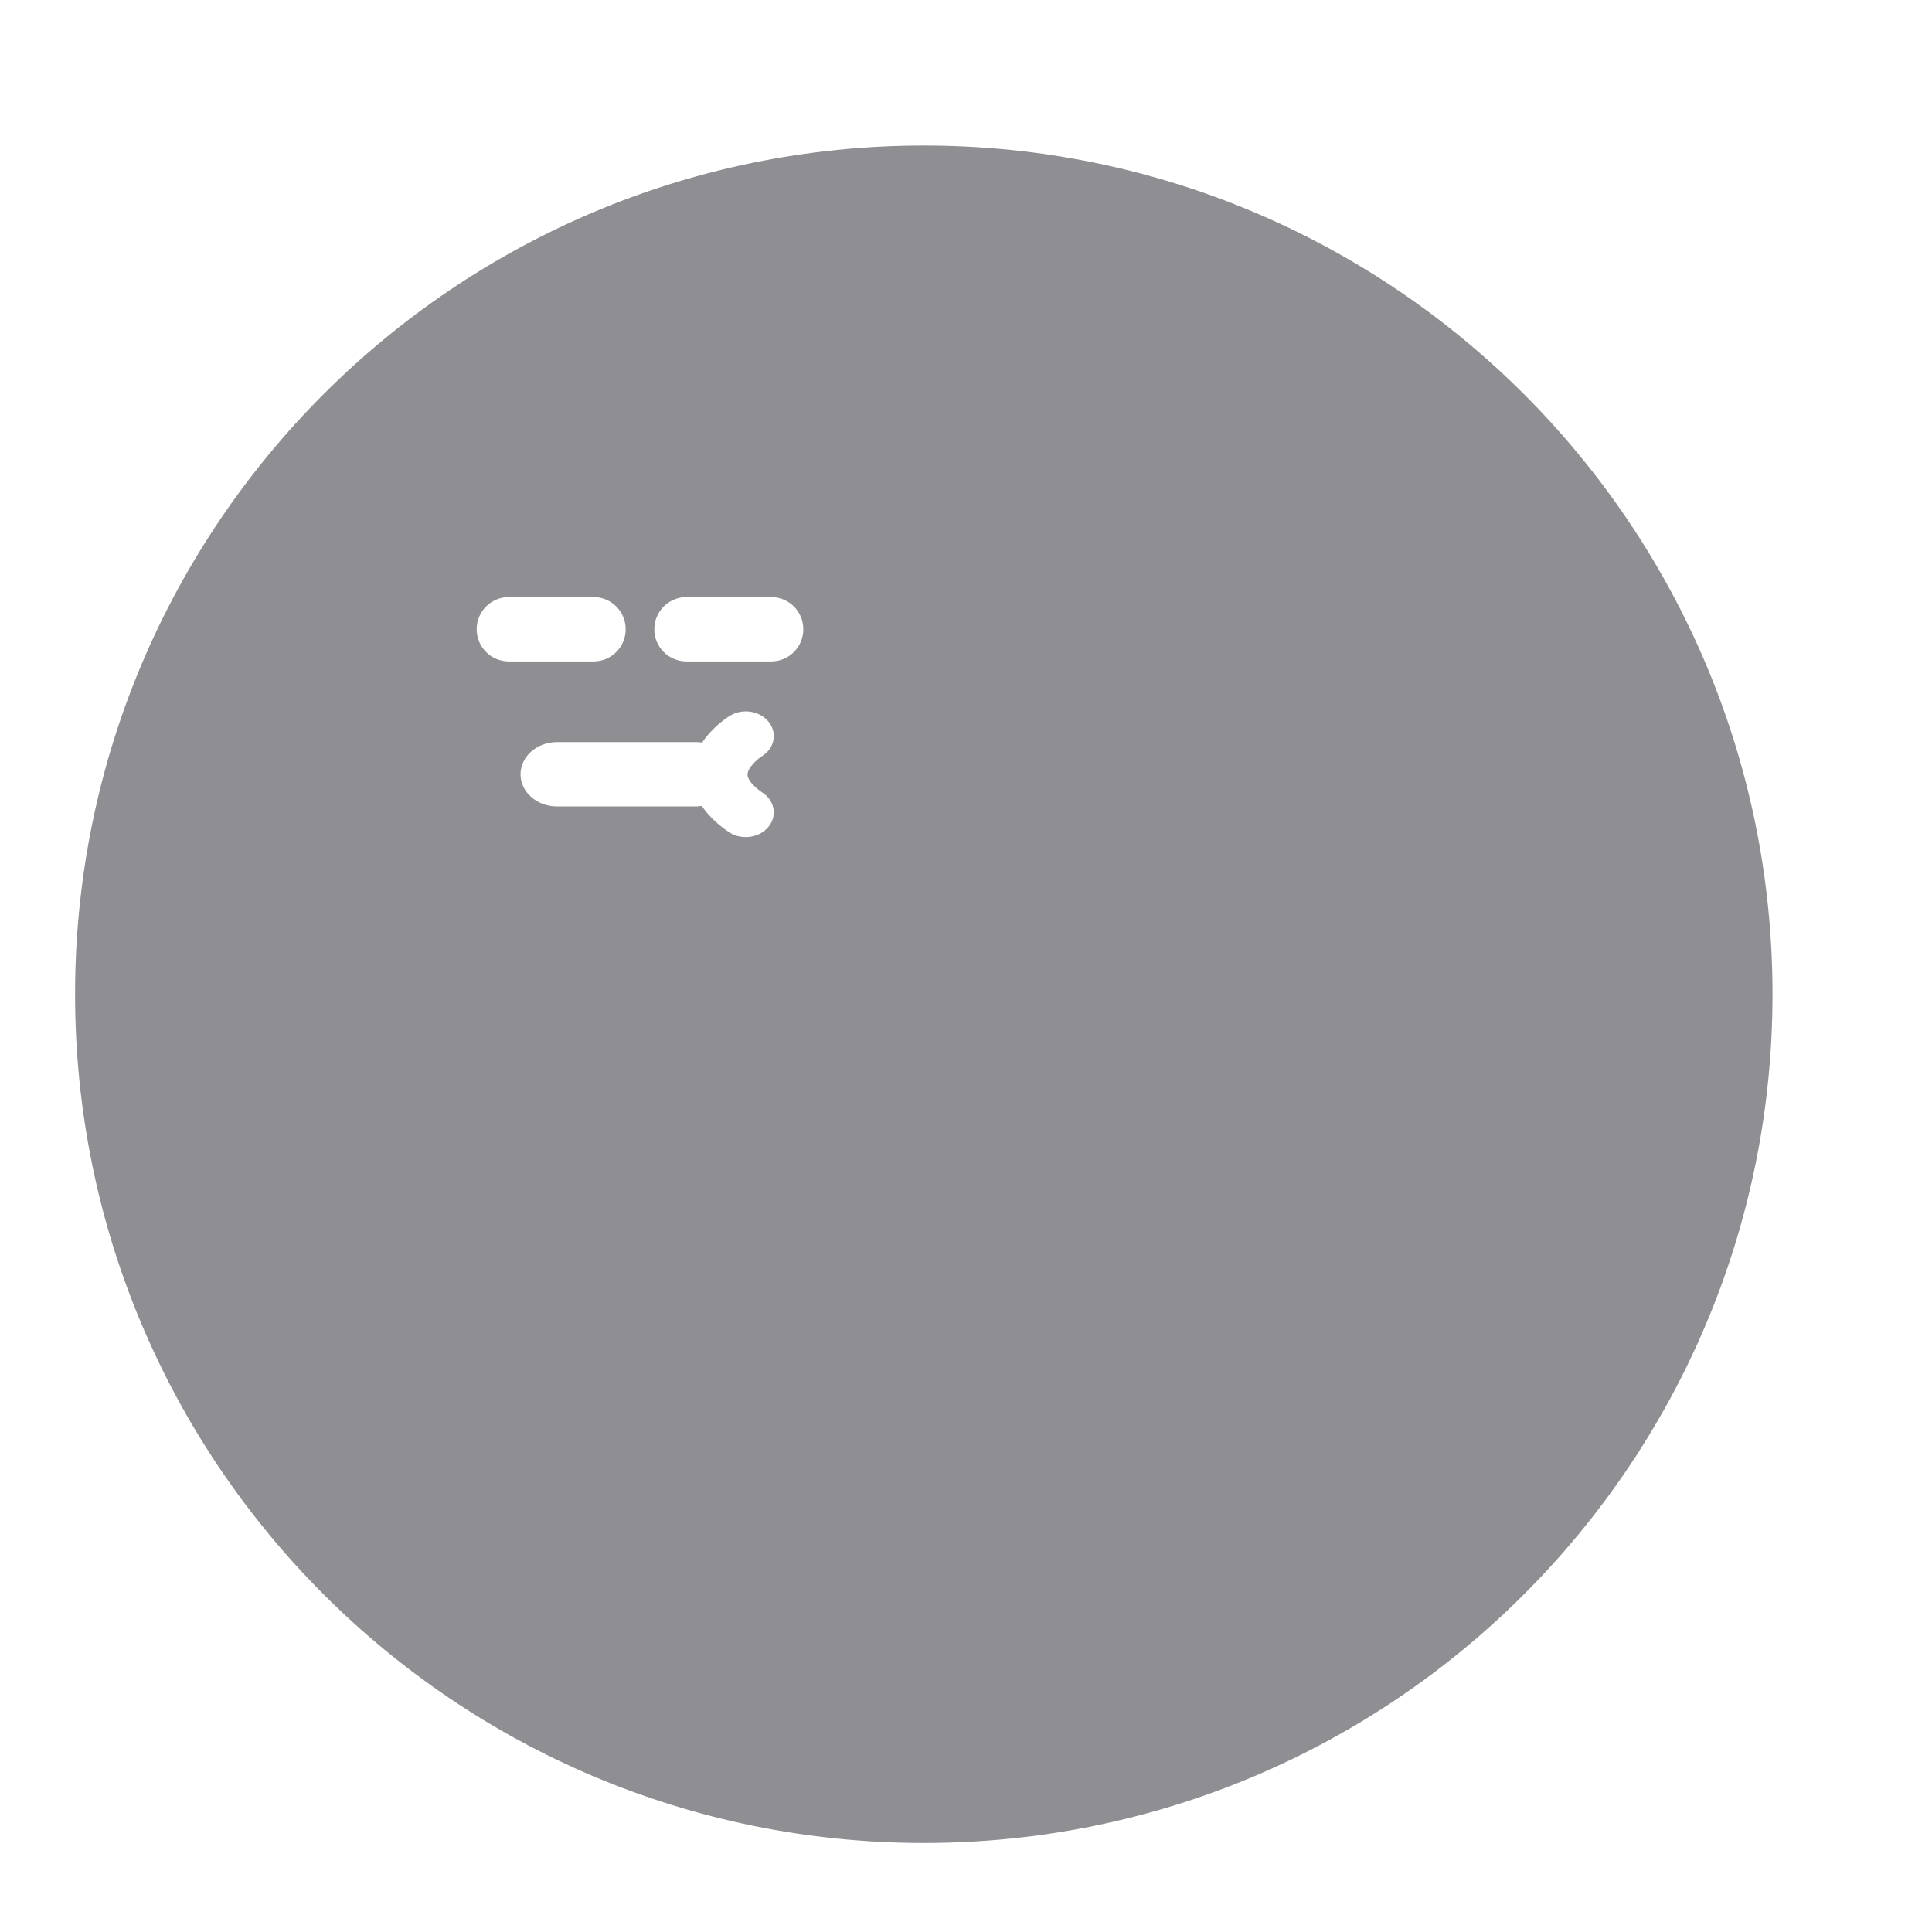 <?xml version="1.0" encoding="UTF-8"?>
<svg id="Layer_2" xmlns="http://www.w3.org/2000/svg" viewBox="0 0 184.25 184.25">
  <defs>
    <style>
      .cls-1 {
        fill: none;
      }

      .cls-2 {
        fill: #8e8e93;
      }
    </style>
  </defs>
  <g id="Layer_1-2" data-name="Layer_1">
    <path class="cls-2" d="M88.1,13.88C43.4,13.88,7.16,50.11,7.16,94.82s36.24,80.94,80.94,80.94,80.94-36.24,80.94-80.94S132.8,13.88,88.1,13.88ZM45.46,60.01c0-1.7,1.37-3.07,3.07-3.07h8.07c1.7,0,3.07,1.37,3.07,3.07s-1.37,3.07-3.07,3.07h-8.07c-1.7,0-3.07-1.37-3.07-3.07ZM72.76,75.62c1.16.8,1.38,2.27.47,3.3-.53.6-1.31.91-2.11.91-.57,0-1.15-.16-1.63-.49-1.22-.83-2.02-1.68-2.56-2.48-.18.02-.35.05-.54.05h-13.27c-1.92,0-3.48-1.38-3.48-3.07s1.56-3.07,3.48-3.07h13.27c.19,0,.38.02.57.05,1-1.5,2.41-2.42,2.65-2.56,1.21-.74,2.87-.47,3.71.6.83,1.06.54,2.52-.66,3.26-.43.27-1.36,1.09-1.37,1.75,0,.47.53,1.11,1.47,1.76ZM73.54,63.08h-8.07c-1.7,0-3.07-1.37-3.07-3.07s1.38-3.07,3.07-3.07h8.07c1.7,0,3.07,1.37,3.07,3.07s-1.37,3.07-3.07,3.07Z"/>
    <rect class="cls-1" width="184.25" height="184.25"/>
  </g>
</svg>